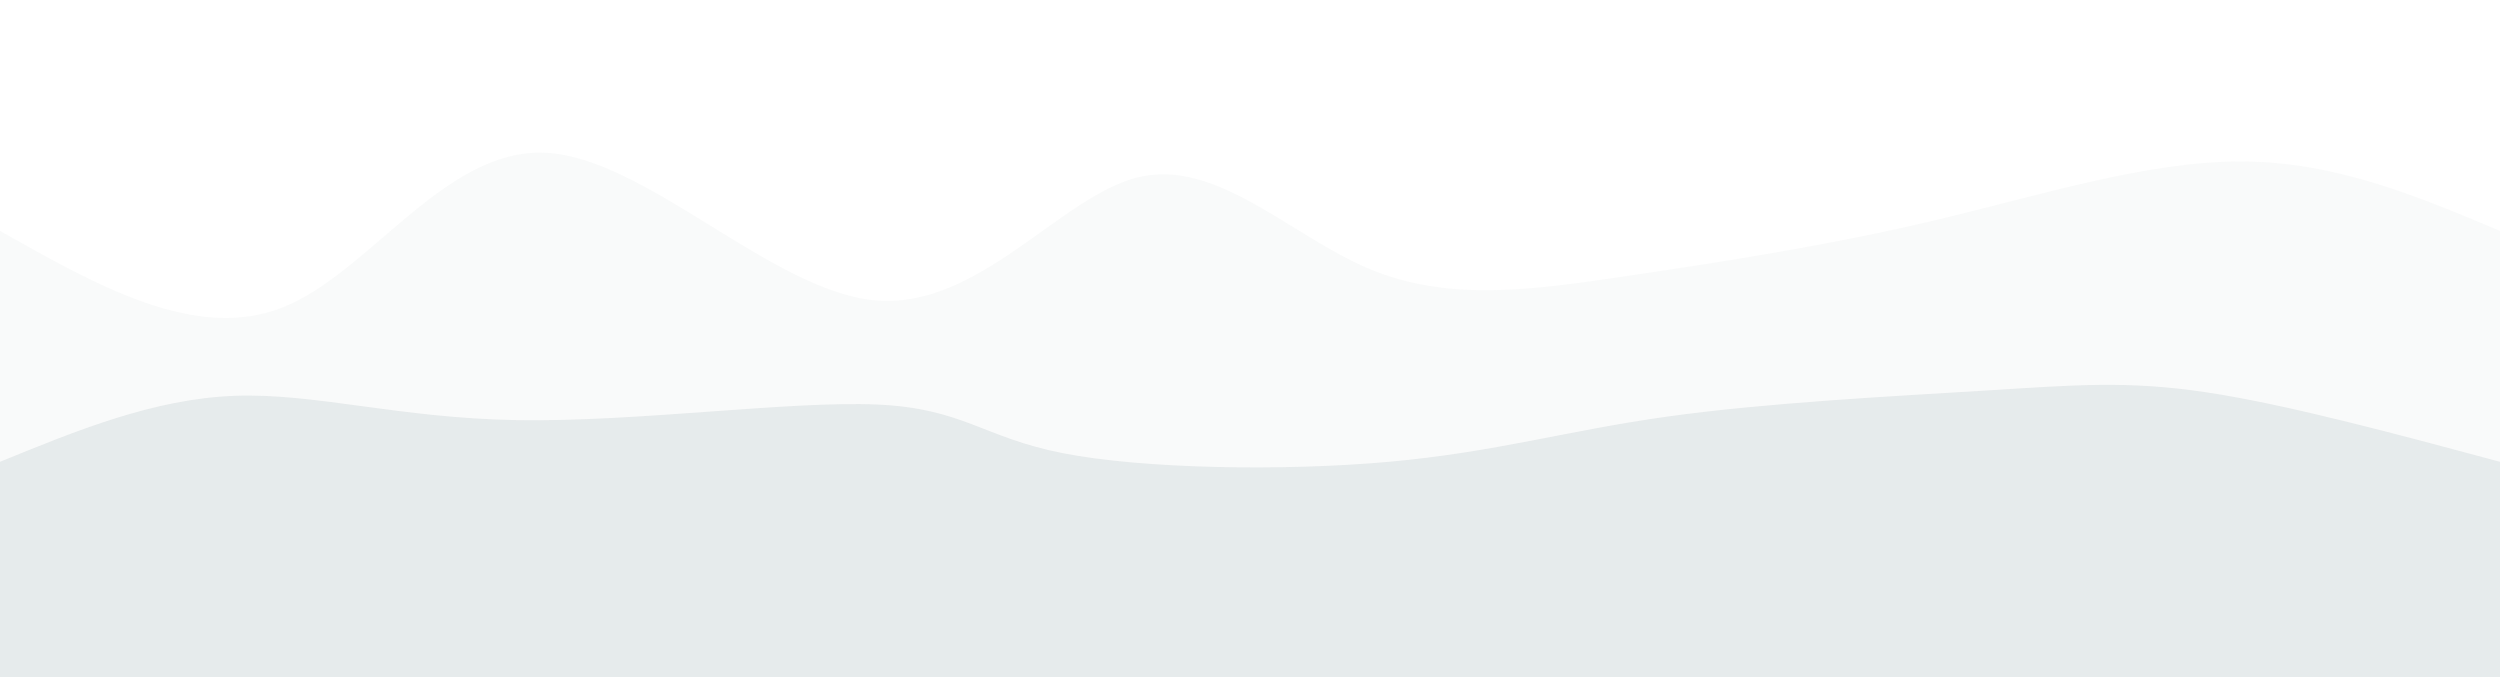 <svg width="100%" height="50%" id="svg" viewBox="0 0 1440 390"
  xmlns="http://www.w3.org/2000/svg" class="transition duration-300 ease-in-out delay-150">
  <style>
          .path-0{
            animation:pathAnim-0 4s;
            animation-timing-function: linear;
            animation-iteration-count: infinite;
          }
          @keyframes pathAnim-0{
            0%{
              d: path("M 0,400 C 0,400 0,133 0,133 C 56.546,164.942 113.092,196.884 163,177 C 212.908,157.116 256.178,85.405 314,88 C 371.822,90.595 444.195,167.497 504,173 C 563.805,178.503 611.042,112.608 656,102 C 700.958,91.392 743.638,136.072 789,155 C 834.362,173.928 882.406,167.104 937,159 C 991.594,150.896 1052.737,141.51 1114,127 C 1175.263,112.49 1236.647,92.854 1291,93 C 1345.353,93.146 1392.677,113.073 1440,133 C 1440,133 1440,400 1440,400 Z");
            }
            25%{
              d: path("M 0,400 C 0,400 0,133 0,133 C 67.801,129.624 135.602,126.249 188,115 C 240.398,103.751 277.392,84.63 326,87 C 374.608,89.37 434.831,113.232 486,130 C 537.169,146.768 579.283,156.443 628,158 C 676.717,159.557 732.037,152.994 789,146 C 845.963,139.006 904.567,131.579 958,128 C 1011.433,124.421 1059.693,124.69 1116,132 C 1172.307,139.31 1236.659,153.66 1292,155 C 1347.341,156.34 1393.67,144.67 1440,133 C 1440,133 1440,400 1440,400 Z");
            }
            50%{
              d: path("M 0,400 C 0,400 0,133 0,133 C 47.542,119.976 95.085,106.953 147,115 C 198.915,123.047 255.204,152.165 319,161 C 382.796,169.835 454.099,158.388 506,156 C 557.901,153.612 590.398,160.285 638,144 C 685.602,127.715 748.308,88.473 802,102 C 855.692,115.527 900.371,181.822 944,182 C 987.629,182.178 1030.208,116.24 1090,109 C 1149.792,101.76 1226.798,153.217 1288,167 C 1349.202,180.783 1394.601,156.891 1440,133 C 1440,133 1440,400 1440,400 Z");
            }
            75%{
              d: path("M 0,400 C 0,400 0,133 0,133 C 66.479,112.609 132.959,92.219 187,104 C 241.041,115.781 282.644,159.735 335,178 C 387.356,196.265 450.464,188.842 497,170 C 543.536,151.158 573.501,120.896 627,111 C 680.499,101.104 757.531,111.575 813,127 C 868.469,142.425 902.373,162.805 952,163 C 1001.627,163.195 1066.976,143.206 1123,142 C 1179.024,140.794 1225.721,158.37 1277,160 C 1328.279,161.63 1384.139,147.315 1440,133 C 1440,133 1440,400 1440,400 Z");
            }
            100%{
              d: path("M 0,400 C 0,400 0,133 0,133 C 56.546,164.942 113.092,196.884 163,177 C 212.908,157.116 256.178,85.405 314,88 C 371.822,90.595 444.195,167.497 504,173 C 563.805,178.503 611.042,112.608 656,102 C 700.958,91.392 743.638,136.072 789,155 C 834.362,173.928 882.406,167.104 937,159 C 991.594,150.896 1052.737,141.51 1114,127 C 1175.263,112.49 1236.647,92.854 1291,93 C 1345.353,93.146 1392.677,113.073 1440,133 C 1440,133 1440,400 1440,400 Z");
            }
          }</style>
  <path d="M 0,400 C 0,400 0,133 0,133 C 56.546,164.942 113.092,196.884 163,177 C 212.908,157.116 256.178,85.405 314,88 C 371.822,90.595 444.195,167.497 504,173 C 563.805,178.503 611.042,112.608 656,102 C 700.958,91.392 743.638,136.072 789,155 C 834.362,173.928 882.406,167.104 937,159 C 991.594,150.896 1052.737,141.51 1114,127 C 1175.263,112.49 1236.647,92.854 1291,93 C 1345.353,93.146 1392.677,113.073 1440,133 C 1440,133 1440,400 1440,400 Z" stroke="none" stroke-width="0" fill="#e5e9ea" fill-opacity=".2" class="transition-all duration-300 ease-in-out delay-150 path-0"></path>
  <style>
          .path-1{
            animation:pathAnim-1 4s;
            animation-timing-function: linear;
            animation-iteration-count: infinite;
          }
          @keyframes pathAnim-1{
            0%{
              d: path("M 0,400 C 0,400 0,266 0,266 C 44.35,247.877 88.701,229.754 135,228 C 181.299,226.246 229.547,240.86 298,242 C 366.453,243.14 455.112,230.804 505,233 C 554.888,235.196 566.004,251.924 612,261 C 657.996,270.076 738.872,271.501 800,266 C 861.128,260.499 902.509,248.072 960,240 C 1017.491,231.928 1091.094,228.211 1143,225 C 1194.906,221.789 1225.116,219.082 1271,226 C 1316.884,232.918 1378.442,249.459 1440,266 C 1440,266 1440,400 1440,400 Z");
            }
            25%{
              d: path("M 0,400 C 0,400 0,266 0,266 C 64.295,266.948 128.589,267.896 182,270 C 235.411,272.104 277.938,275.364 327,276 C 376.062,276.636 431.659,274.646 479,276 C 526.341,277.354 565.425,282.05 627,273 C 688.575,263.95 772.64,241.152 825,245 C 877.36,248.848 898.014,279.341 944,290 C 989.986,300.659 1061.304,291.485 1126,279 C 1190.696,266.515 1248.77,250.719 1300,248 C 1351.23,245.281 1395.615,255.641 1440,266 C 1440,266 1440,400 1440,400 Z");
            }
            50%{
              d: path("M 0,400 C 0,400 0,266 0,266 C 54.1,271.418 108.199,276.837 164,288 C 219.801,299.163 277.303,316.072 325,312 C 372.697,307.928 410.589,282.875 455,277 C 499.411,271.125 550.339,284.427 619,273 C 687.661,261.573 774.053,225.416 827,231 C 879.947,236.584 899.45,283.909 944,303 C 988.55,322.091 1058.148,312.948 1116,308 C 1173.852,303.052 1219.958,302.301 1272,296 C 1324.042,289.699 1382.021,277.85 1440,266 C 1440,266 1440,400 1440,400 Z");
            }
            75%{
              d: path("M 0,400 C 0,400 0,266 0,266 C 47.605,258.892 95.209,251.783 148,267 C 200.791,282.217 258.767,319.758 308,314 C 357.233,308.242 397.722,259.183 453,258 C 508.278,256.817 578.345,303.51 633,304 C 687.655,304.49 726.896,258.778 784,245 C 841.104,231.222 916.069,249.379 965,250 C 1013.931,250.621 1036.828,233.706 1091,236 C 1145.172,238.294 1230.621,259.798 1294,268 C 1357.379,276.202 1398.69,271.101 1440,266 C 1440,266 1440,400 1440,400 Z");
            }
            100%{
              d: path("M 0,400 C 0,400 0,266 0,266 C 44.35,247.877 88.701,229.754 135,228 C 181.299,226.246 229.547,240.86 298,242 C 366.453,243.14 455.112,230.804 505,233 C 554.888,235.196 566.004,251.924 612,261 C 657.996,270.076 738.872,271.501 800,266 C 861.128,260.499 902.509,248.072 960,240 C 1017.491,231.928 1091.094,228.211 1143,225 C 1194.906,221.789 1225.116,219.082 1271,226 C 1316.884,232.918 1378.442,249.459 1440,266 C 1440,266 1440,400 1440,400 Z");
            }
          }</style>
  <path d="M 0,400 C 0,400 0,266 0,266 C 44.35,247.877 88.701,229.754 135,228 C 181.299,226.246 229.547,240.86 298,242 C 366.453,243.14 455.112,230.804 505,233 C 554.888,235.196 566.004,251.924 612,261 C 657.996,270.076 738.872,271.501 800,266 C 861.128,260.499 902.509,248.072 960,240 C 1017.491,231.928 1091.094,228.211 1143,225 C 1194.906,221.789 1225.116,219.082 1271,226 C 1316.884,232.918 1378.442,249.459 1440,266 C 1440,266 1440,400 1440,400 Z" stroke="none" stroke-width="0" fill="#e5e9ea" fill-opacity=".9" class="transition-all duration-300 ease-in-out delay-150 path-1"></path>
</svg>